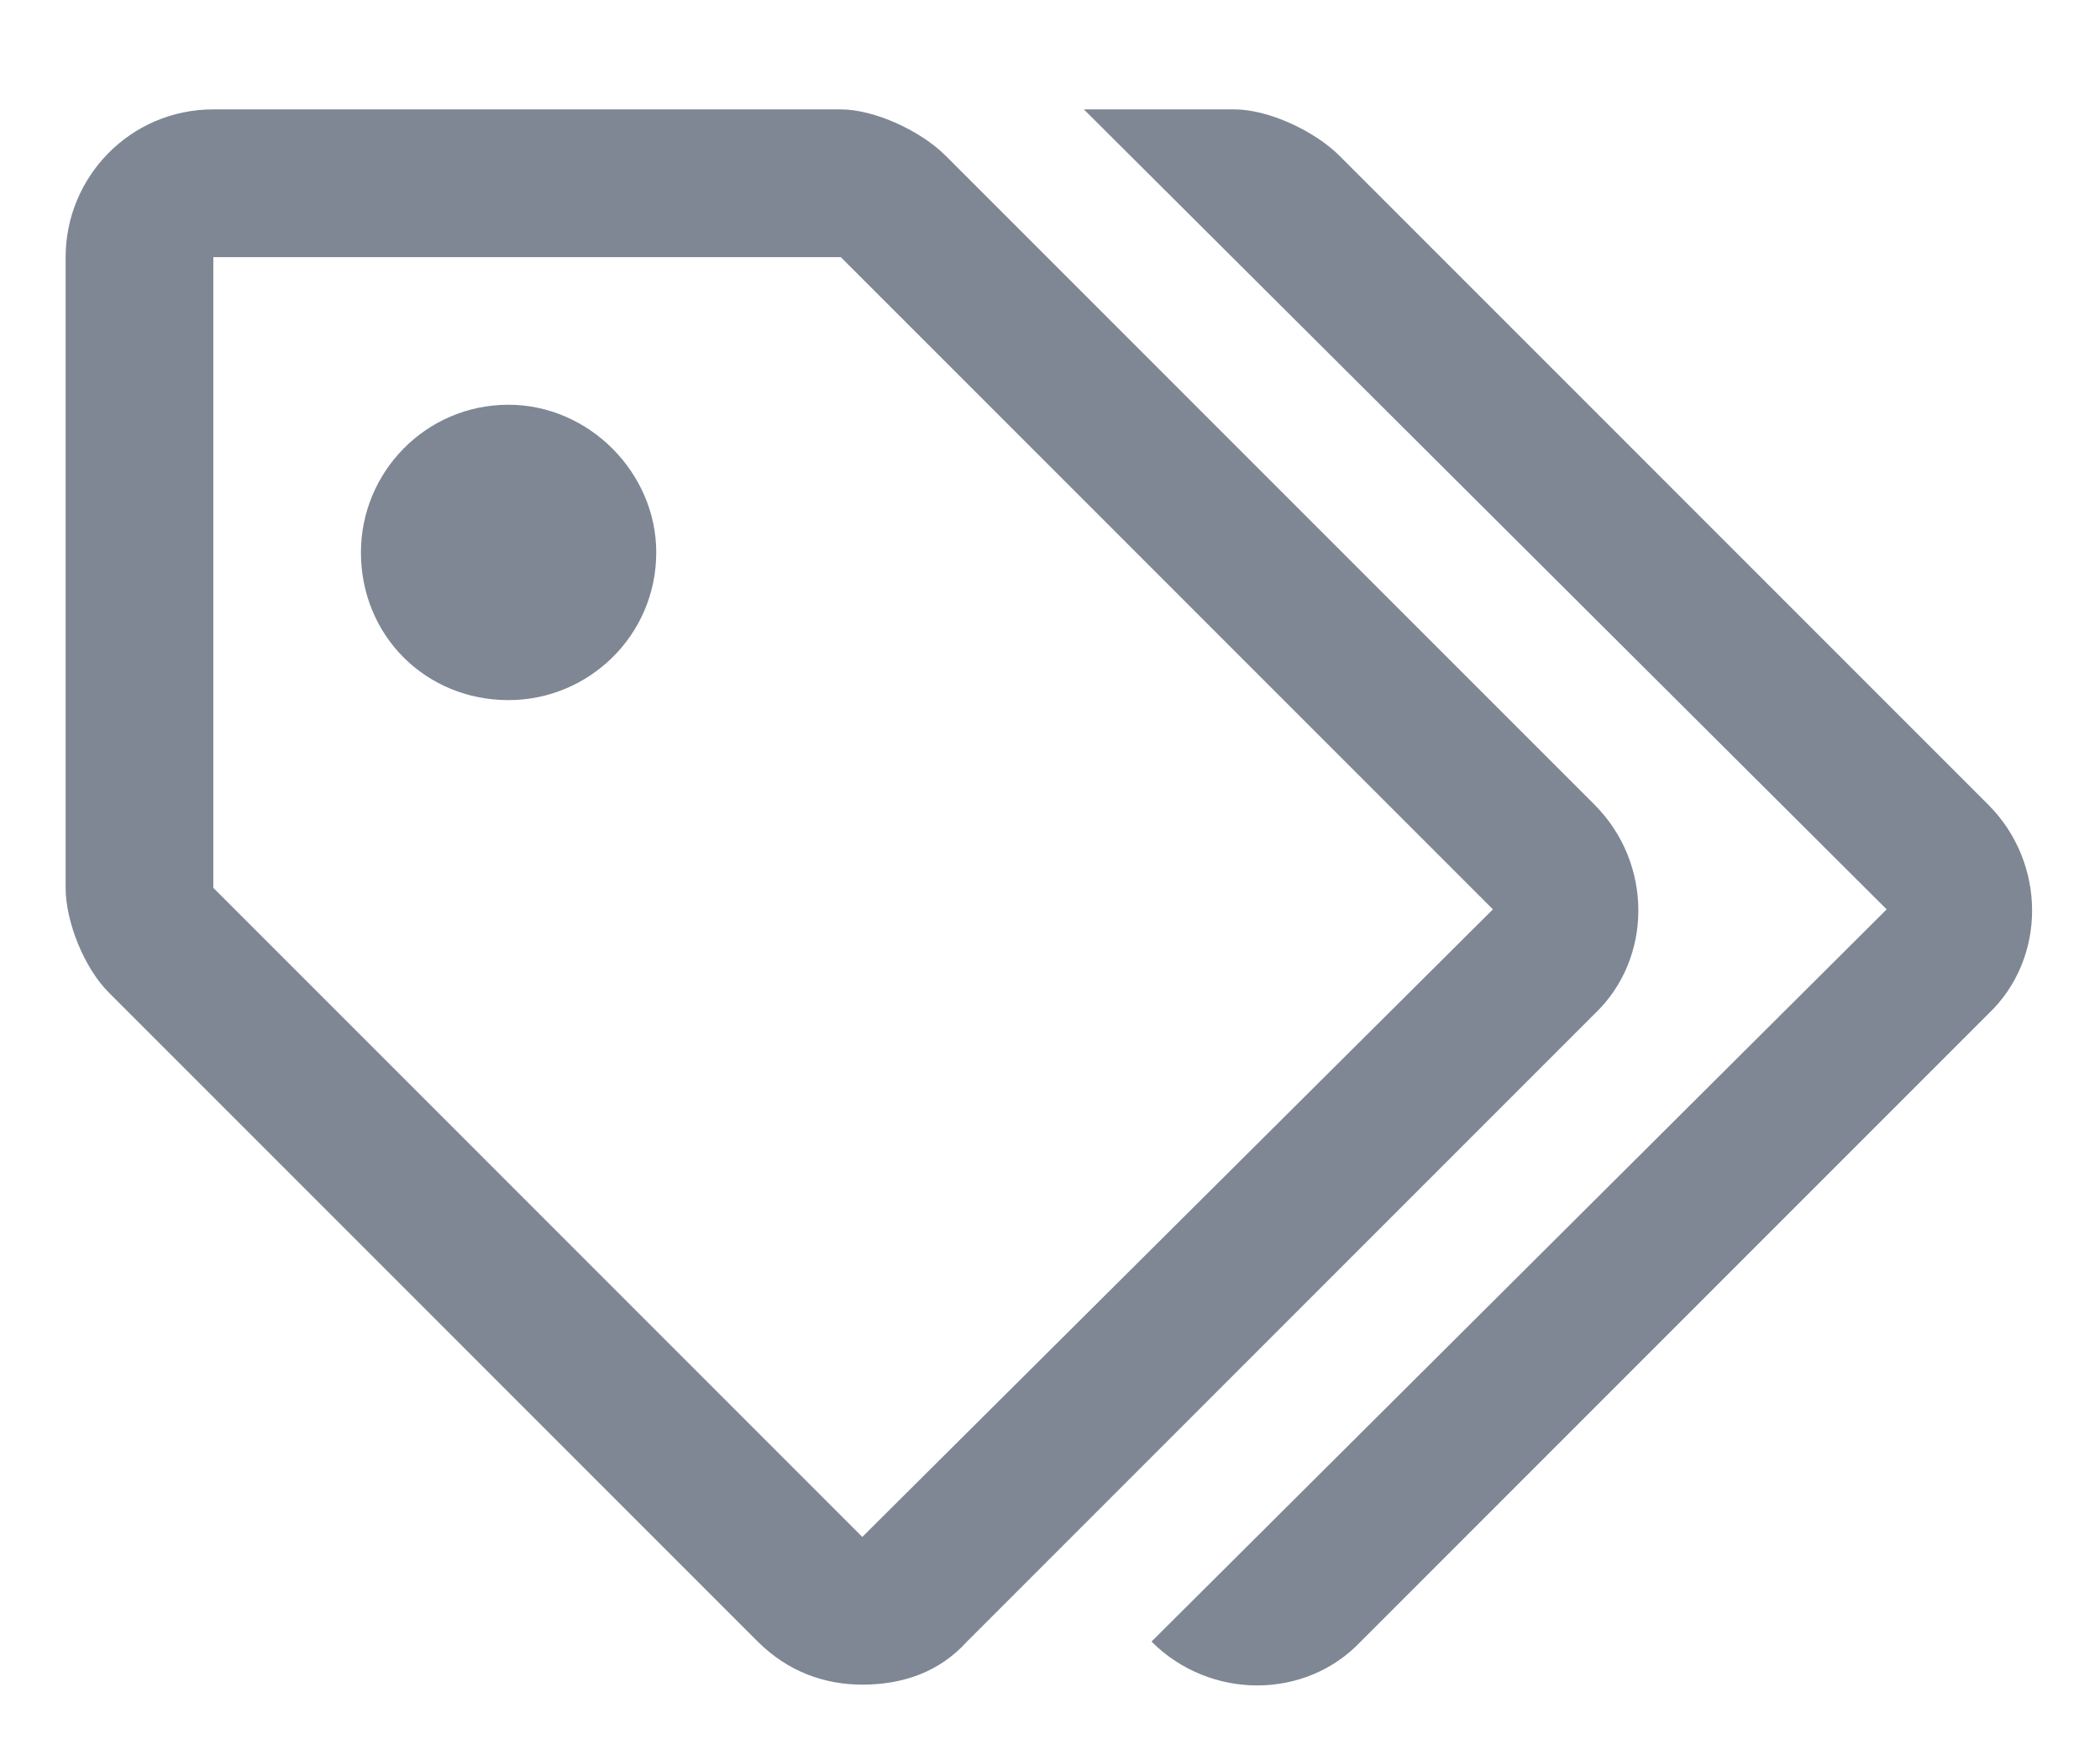 <svg width="24" height="20" viewBox="0 0 24 20" fill="none" xmlns="http://www.w3.org/2000/svg">
<path d="M22.723 11.586C23.391 10.953 23.391 9.863 22.723 9.195L15.305 1.777C15.023 1.496 14.496 1.25 14.109 1.25H12.387L21.562 10.391L13.16 18.758C13.828 19.426 14.918 19.426 15.551 18.758L22.723 11.586ZM18.223 11.586C18.891 10.953 18.891 9.863 18.223 9.195L10.805 1.777C10.523 1.496 9.996 1.25 9.609 1.25H2.438C1.488 1.25 0.75 2.023 0.75 2.938V10.145C0.75 10.531 0.961 11.059 1.242 11.34L8.66 18.758C9.012 19.109 9.434 19.25 9.855 19.25C10.312 19.25 10.734 19.109 11.051 18.758L18.223 11.586ZM17.062 10.391L9.855 17.562L2.438 10.145V2.938H9.609L17.062 10.391ZM5.812 4.625C4.863 4.625 4.125 5.398 4.125 6.312C4.125 7.262 4.863 8 5.812 8C6.727 8 7.5 7.262 7.5 6.312C7.5 5.398 6.727 4.625 5.812 4.625Z" fill="#7F8794"/>
</svg>
